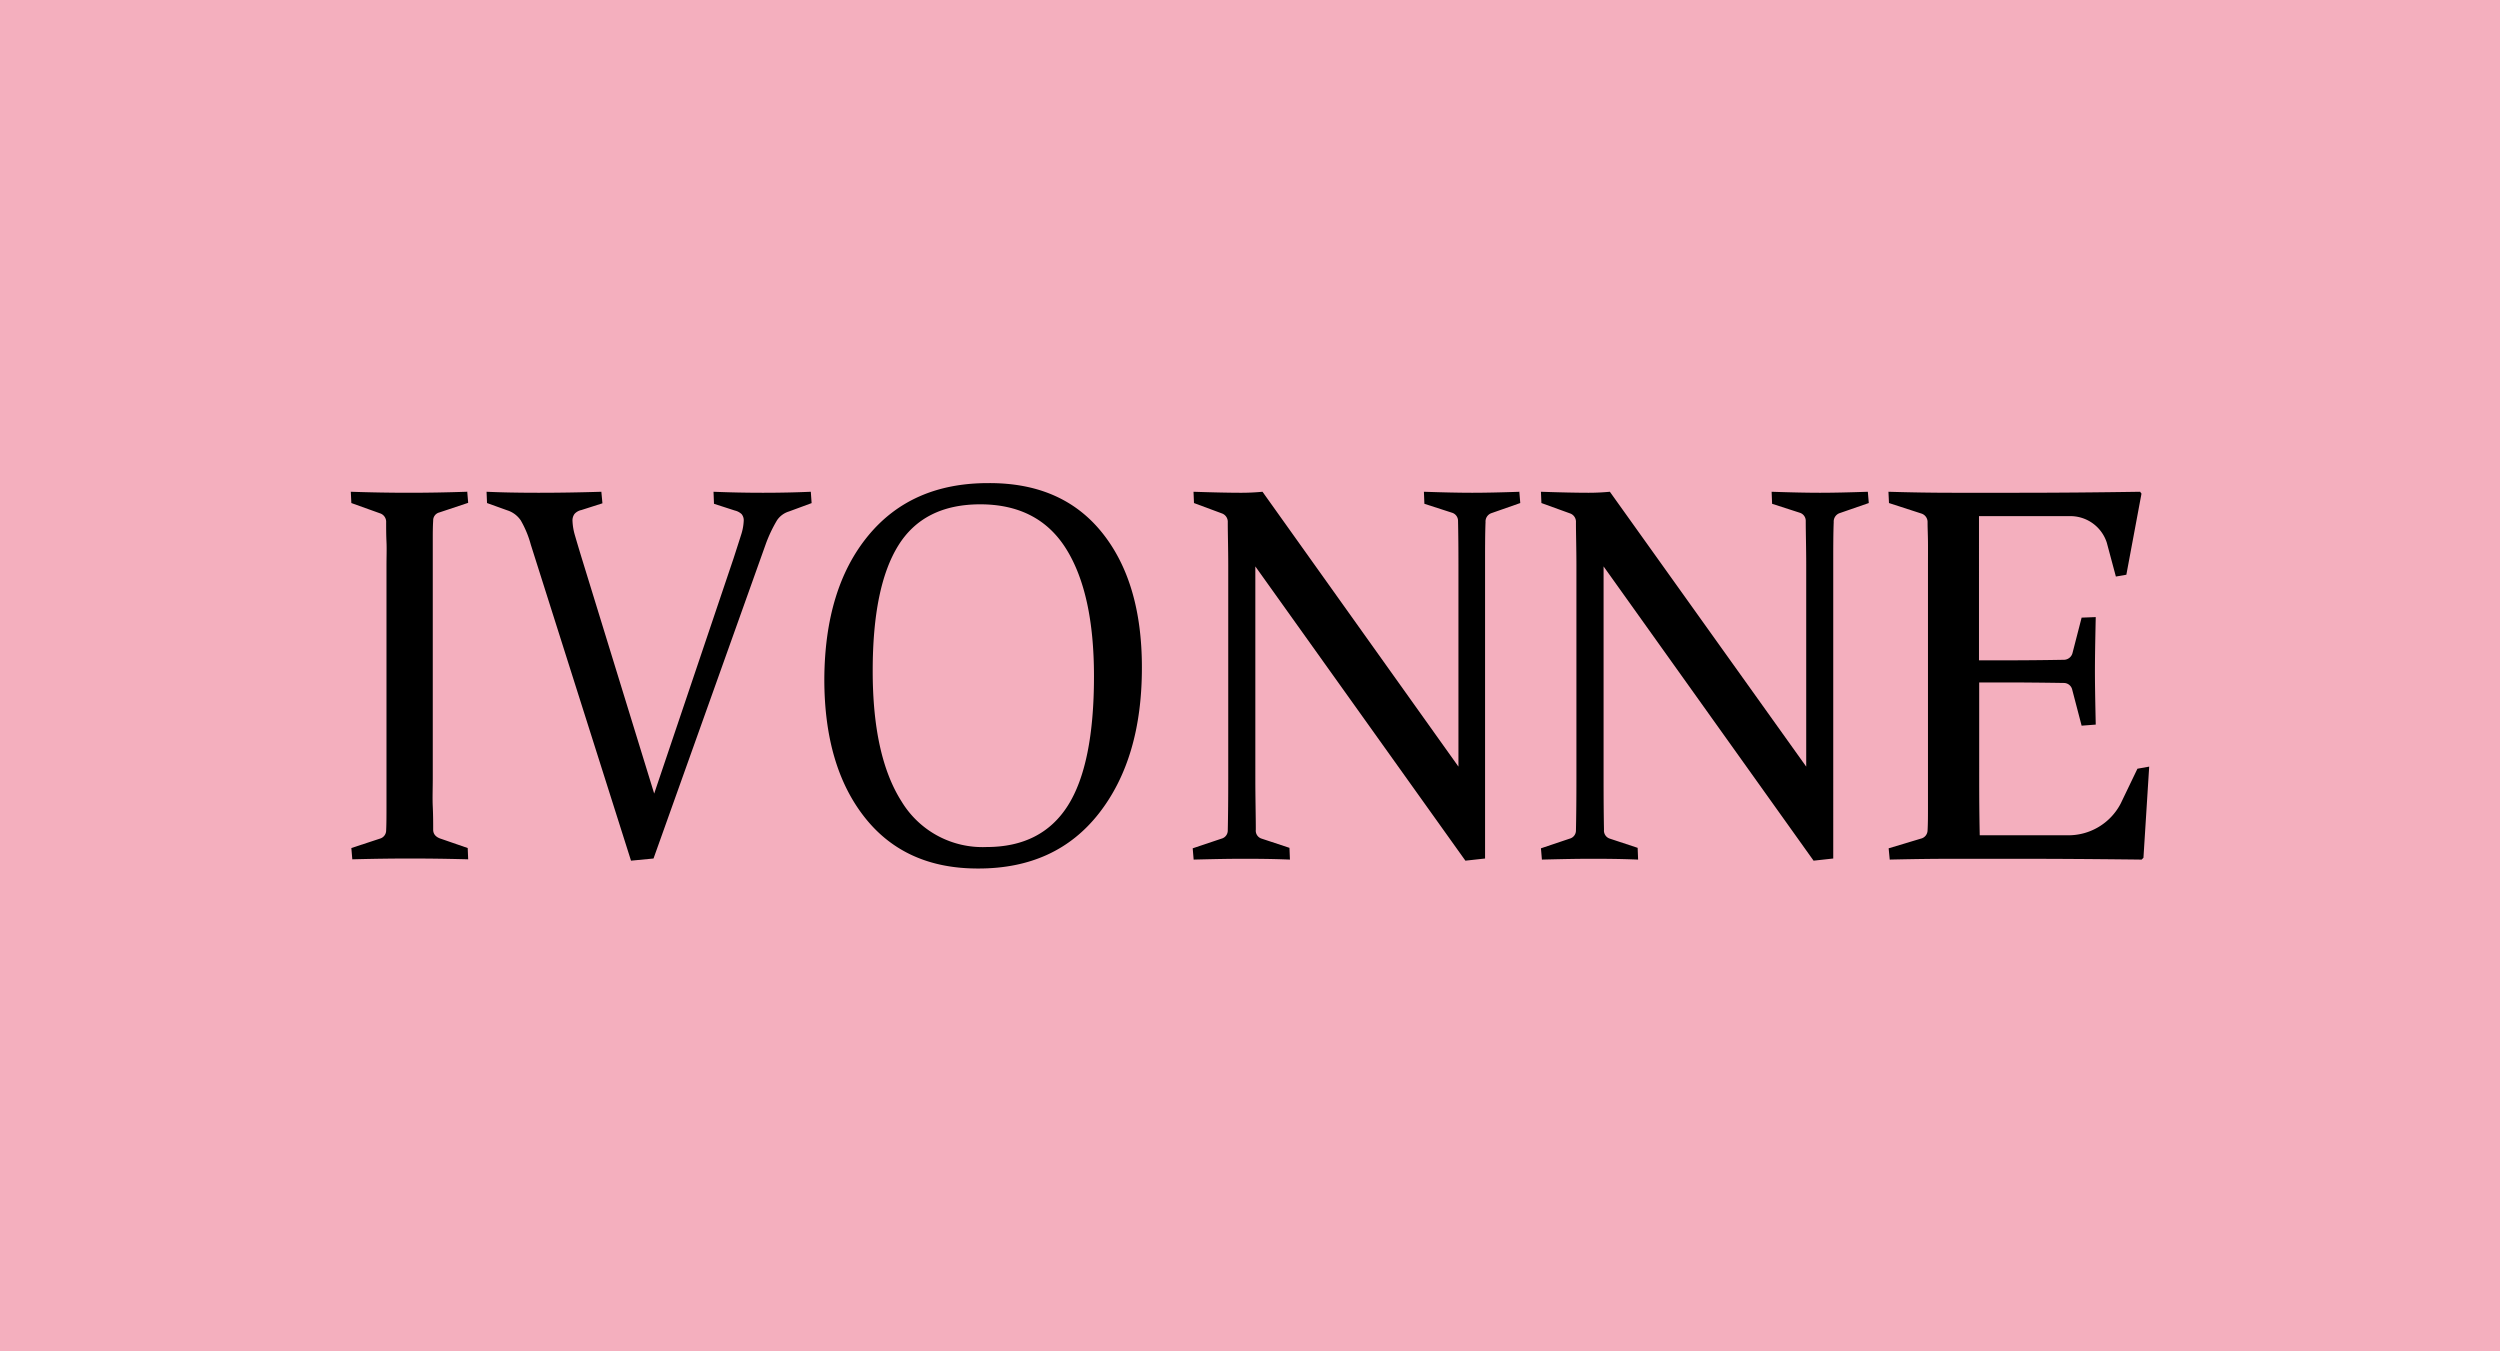 <svg id="Capa_1" data-name="Capa 1" xmlns="http://www.w3.org/2000/svg" viewBox="0 0 370 200"><defs><style>.cls-1{fill:#f4afbe;}</style></defs><rect class="cls-1" width="370" height="200"/><path d="M52.22,125.69l4.07-1.38a1.51,1.51,0,0,0,1.11-1.41c0-1.05,0-2.21.05-3.49s0-2.7,0-4.25V83.71c0-1.32,0-2.5,0-3.57s0-2-.05-2.87a1.57,1.57,0,0,0-1-1.54l-4.14-1.46L52.22,73c2.87.09,5.67.14,8.32.14S66,73.13,68.89,73l.1,1.24-4.1,1.38a1.43,1.43,0,0,0-1.07,1.42c0,.91,0,1.9,0,3s0,2.24,0,3.51v31.6c0,1.55,0,3,0,4.23s0,2.42,0,3.45a1.64,1.64,0,0,0,1.39,1.55l3.73,1.3,0,1.24c-2.87-.08-5.66-.11-8.31-.11s-5.52,0-8.35.11Z"/><path d="M68.66,73.29l.07.81-3.9,1.31a1.7,1.7,0,0,0-1.26,1.66c0,.91,0,1.9,0,3s0,2.25,0,3.52v31.6c0,1.55,0,3,0,4.23s0,2.42,0,3.47a1.85,1.85,0,0,0,1.54,1.76l3.59,1.25,0,.8c-2.78-.06-5.49-.1-8.06-.1s-5.37,0-8.13.11l-.06-.82,3.87-1.31a1.73,1.73,0,0,0,1.28-1.66c0-1,0-2.2.06-3.48s0-2.7,0-4.25V83.71c0-1.32,0-2.51,0-3.57s0-2-.06-2.88a1.78,1.78,0,0,0-1.16-1.77l-4-1.4,0-.8c2.77.09,5.48.14,8.06.14s5.35-.05,8.12-.14m.45-.51q-4.42.15-8.57.15c-2.75,0-5.6-.05-8.58-.15L52,74.45,56.32,76a1.32,1.32,0,0,1,.83,1.32c0,.85,0,1.81.05,2.87s0,2.25,0,3.56v31.45c0,1.55,0,3,0,4.25s0,2.43-.05,3.47a1.26,1.26,0,0,1-.93,1.2L52,125.51l.14,1.67q4.4-.12,8.58-.12t8.57.12l-.07-1.67-3.9-1.35c-.79-.24-1.19-.68-1.21-1.32,0-1,0-2.19-.06-3.45s0-2.68,0-4.23V83.56c0-1.27,0-2.44,0-3.51s0-2.06.06-3a1.2,1.2,0,0,1,.89-1.2l4.29-1.43-.14-1.67Z"/><path d="M78.87,80.54a15.33,15.33,0,0,0-1.51-3.65,4.09,4.09,0,0,0-2.17-1.59l-2.86-1,0-1.23c2.13.09,4.63.14,7.45.14s6-.05,9-.15l.1,1.24-2.94,1a2.11,2.11,0,0,0-1.08.64,1.87,1.87,0,0,0-.36,1.22,8.6,8.6,0,0,0,.36,2.14c.23.87.56,2,1,3.36l11,35.64,11.91-35.59c.47-1.43.84-2.57,1.1-3.44a7.52,7.52,0,0,0,.41-2.15,1.68,1.68,0,0,0-.38-1.19,2.34,2.34,0,0,0-1.06-.59l-2.92-.92L105.82,73c2.32.09,4.69.14,7.06.14s4.67-.05,6.85-.14l.1,1.24-3.18,1.18a3.51,3.51,0,0,0-1.89,1.39,21.26,21.26,0,0,0-1.62,3.68l-16.53,46.3-3,.28Z"/><path d="M88.55,73.29l.07.81L85.88,75a2.33,2.33,0,0,0-1.21.73,2.06,2.06,0,0,0-.41,1.37,9.14,9.14,0,0,0,.36,2.21c.24.87.57,2,1,3.37l10.74,34.89.45,1.48.49-1.46L109,82.74c.46-1.42.83-2.57,1.1-3.44a7.94,7.94,0,0,0,.42-2.22,1.89,1.89,0,0,0-.46-1.37,2.54,2.54,0,0,0-1.15-.65l-2.76-.86,0-.9c2.23.08,4.52.13,6.8.13s4.51-.05,6.62-.14l.07.82-3,1.11a3.75,3.75,0,0,0-2,1.5,20.3,20.3,0,0,0-1.65,3.73L96.43,126.6l-2.62.25L79.11,80.47a15.74,15.74,0,0,0-1.54-3.72,4.38,4.38,0,0,0-2.29-1.68l-2.71-1,0-.79c2.07.08,4.49.13,7.2.13s5.81-.05,8.82-.14M120,72.78q-3.39.15-7.08.15t-7.32-.15l.07,1.78,3.09,1a2.19,2.19,0,0,1,1,.53,1.43,1.43,0,0,1,.31,1,7.7,7.7,0,0,1-.39,2.08c-.27.86-.64,2-1.1,3.43L96.82,117.45,86.08,82.55c-.42-1.37-.75-2.49-1-3.35a8.66,8.66,0,0,1-.35-2.08,1.63,1.63,0,0,1,.3-1.06,1.87,1.87,0,0,1,1-.57l3.13-1L89,72.78c-3.19.1-6.29.15-9.28.15s-5.52-.05-7.71-.15l.07,1.67,3,1.08a3.8,3.8,0,0,1,2,1.5,14.91,14.91,0,0,1,1.48,3.58l14.83,46.77,3.33-.32,16.58-46.45A20.46,20.46,0,0,1,115,77a3.27,3.27,0,0,1,1.76-1.3l3.36-1.24L120,72.78Z"/><path d="M144.81,128.25c-7.13,0-12.73-2.5-16.63-7.45s-5.9-11.77-5.9-20.26c0-8.84,2.14-15.93,6.35-21.07s10.12-7.72,17.57-7.72c7.16,0,12.76,2.43,16.66,7.22s5.9,11.46,5.9,19.79c0,8.84-2.13,16-6.32,21.43S152.33,128.25,144.81,128.25Zm.24-53.86c-5.63,0-9.78,2.1-12.33,6.23S128.9,91,128.9,99.26c0,8.44,1.45,15,4.32,19.5A14.26,14.26,0,0,0,146,125.61c5.5,0,9.62-2.1,12.24-6.23s3.92-10.58,3.92-19.3c0-8.18-1.4-14.56-4.16-19S150.85,74.39,145.05,74.39Z"/><path d="M146.2,72c7.08,0,12.62,2.4,16.47,7.13s5.84,11.37,5.84,19.64c0,8.79-2.11,15.95-6.27,21.27s-10,8-17.43,8c-7.05,0-12.58-2.48-16.43-7.36s-5.85-11.68-5.85-20.11c0-8.78,2.12-15.82,6.3-20.91S138.82,72,146.2,72M146,125.85c5.59,0,9.78-2.13,12.45-6.33s3.95-10.68,3.95-19.44c0-8.23-1.41-14.65-4.19-19.11s-7.26-6.82-13.15-6.82c-5.72,0-9.94,2.13-12.54,6.34s-3.86,10.45-3.86,18.77c0,8.49,1.47,15.09,4.36,19.64a14.5,14.5,0,0,0,13,6.95m.21-54.35q-11.35,0-17.76,7.81T122,100.54Q122,113.42,128,121t16.82,7.54q11.44,0,17.82-8.16T169,98.76q0-12.65-5.95-20T146.2,71.5ZM146,125.36a14,14,0,0,1-12.56-6.73q-4.29-6.72-4.28-19.37,0-12.41,3.78-18.51t12.12-6.11q8.61,0,12.73,6.59t4.12,18.85q0,13.07-3.88,19.17t-12,6.11Z"/><path d="M185.54,83.06v32.1c0,3,0,5.58.07,7.61a1.47,1.47,0,0,0,1,1.55l3.94,1.3.05,1.31c-2.75-.08-5.05-.11-6.83-.11s-4.07,0-6.93.11l-.1-1.24,4.07-1.38a1.5,1.5,0,0,0,1.1-1.42c0-2.11.07-4.71.07-7.73V83.71c0-2.56,0-4.73-.07-6.44a1.56,1.56,0,0,0-1-1.54l-4.14-1.46L176.78,73c2.84.09,5.13.14,6.8.14,1,0,2-.05,3-.14L216,114.23V83.56c0-2.51,0-4.69-.07-6.48a1.49,1.49,0,0,0-1.06-1.43L211,74.38,210.91,73c2.82.09,5.14.14,6.91.14s4.09-.05,6.86-.14l.1,1.24-4.18,1.45a1.54,1.54,0,0,0-1,1.54c-.05,1.7-.07,3.81-.07,6.44v43.13l-2.54.27Z"/><path d="M224.45,73.29l.07.82-4,1.39a1.78,1.78,0,0,0-1.15,1.76c0,1.7-.07,3.87-.07,6.45v42.91l-2.17.23L186.19,83.54l-.89-1.25v32.87c0,3,0,5.61.07,7.62a1.69,1.69,0,0,0,1.2,1.77l3.79,1.25,0,.87c-2.64-.06-4.85-.1-6.58-.1s-3.95,0-6.7.11l-.07-.82,3.89-1.31a1.75,1.75,0,0,0,1.27-1.66c0-2.11.07-4.71.07-7.73V83.71c0-2.55,0-4.72-.07-6.45a1.81,1.81,0,0,0-1.16-1.77l-4-1.4,0-.8c2.71.09,4.91.14,6.54.14,1,0,1.93,0,2.91-.13l28.88,40.44.9,1.26V83.56c0-2.5,0-4.68-.07-6.5A1.73,1.73,0,0,0,215,75.41l-3.75-1.21,0-.91c2.7.09,4.93.14,6.64.14s4-.05,6.64-.14m.45-.51q-4.32.15-7.09.15t-7.15-.15l.07,1.78,4.08,1.32a1.26,1.26,0,0,1,.9,1.2q.06,2.72.06,6.48v29.9l-29-40.68q-1.59.15-3.15.15-2.6,0-7.06-.15l.07,1.67L180.88,76a1.32,1.32,0,0,1,.83,1.32c0,1.7.07,3.85.07,6.43v31.45q0,4.57-.07,7.72a1.24,1.24,0,0,1-.93,1.2l-4.26,1.43.14,1.67c3-.08,5.36-.12,7.16-.12s4.21,0,7.09.12l-.07-1.74-4.11-1.36a1.23,1.23,0,0,1-.87-1.32c0-2-.07-4.55-.07-7.6V83.83l31.09,43.55,2.91-.32V83.71c0-2.58,0-4.73.07-6.43a1.31,1.31,0,0,1,.83-1.32L225,74.45l-.14-1.67Z"/><path d="M237.08,83.06v32.1c0,3,0,5.58.07,7.61a1.45,1.45,0,0,0,1,1.55l3.94,1.3.06,1.31c-2.76-.08-5.06-.11-6.84-.11s-4.07,0-6.93.11l-.1-1.24,4.07-1.38a1.5,1.5,0,0,0,1.1-1.42c0-2.11.07-4.71.07-7.73V83.71c0-2.56,0-4.73-.07-6.44a1.54,1.54,0,0,0-1-1.54l-4.13-1.46L228.32,73c2.83.09,5.12.14,6.79.14,1,0,2-.05,3-.14l29.41,41.19V83.56c0-2.49,0-4.67-.06-6.48a1.5,1.5,0,0,0-1.07-1.43l-3.92-1.27L262.45,73c2.82.09,5.14.14,6.9.14s4.09-.05,6.86-.14l.1,1.24-4.17,1.45a1.55,1.55,0,0,0-1,1.54c-.05,1.7-.07,3.81-.07,6.44v43.13l-2.54.27Z"/><path d="M276,73.29l.07.82-4,1.39a1.79,1.79,0,0,0-1.15,1.76c0,1.7-.07,3.87-.07,6.45v42.91l-2.17.23L237.73,83.54l-.9-1.25v32.87c0,3,0,5.61.07,7.62a1.7,1.7,0,0,0,1.2,1.77l3.79,1.25,0,.87c-2.64-.06-4.85-.1-6.58-.1s-3.95,0-6.7.11l-.07-.82,3.89-1.31a1.73,1.73,0,0,0,1.27-1.66c0-2.11.07-4.71.07-7.73V83.71c0-2.55,0-4.72-.07-6.45a1.8,1.8,0,0,0-1.16-1.77l-4-1.4,0-.8c2.72.09,4.91.14,6.54.14,1,0,1.94,0,2.91-.13l28.89,40.44.89,1.26V83.56c0-2.5,0-4.68-.07-6.5a1.72,1.72,0,0,0-1.24-1.65l-3.75-1.21,0-.91c2.7.09,4.93.14,6.65.14s4-.05,6.63-.14m.46-.51q-4.33.15-7.09.15t-7.16-.15l.07,1.78,4.08,1.32a1.25,1.25,0,0,1,.9,1.2c0,1.81.07,4,.07,6.48v29.9L238.26,72.78q-1.59.15-3.15.15-2.6,0-7.05-.15l.07,1.67L232.41,76a1.31,1.31,0,0,1,.83,1.32c0,1.7.07,3.85.07,6.43v31.45q0,4.57-.07,7.72a1.24,1.24,0,0,1-.93,1.2l-4.25,1.43.14,1.67c3-.08,5.36-.12,7.15-.12s4.21,0,7.09.12l-.07-1.74-4.11-1.36a1.25,1.25,0,0,1-.87-1.32q-.06-3-.06-7.6V83.83l31.08,43.55,2.91-.32V83.71c0-2.58,0-4.73.07-6.43a1.32,1.32,0,0,1,.83-1.32l4.36-1.51-.14-1.67Z"/><path d="M316.82,126.93c-6.61-.07-12.8-.11-18.39-.11h-9.2c-3,0-6.19,0-9.37.11l-.12-1.24,4.57-1.37a1.55,1.55,0,0,0,1.22-1.42c0-1.05,0-2.21.06-3.49s0-2.7,0-4.25V83.71c0-1.32,0-2.5,0-3.57s0-2-.06-2.87a1.56,1.56,0,0,0-1.1-1.54l-4.63-1.47L279.74,73c3.22.1,6.36.15,9.33.15h9.4c5.71,0,11.82-.05,18.17-.15l.09.12-2.19,11.71-1.16.2-1.28-4.8a5.9,5.9,0,0,0-5.83-4.12H292.69V98h3.77c2.69,0,5.71,0,9-.08A1.59,1.59,0,0,0,307,96.7l1.31-5.07,1.64-.06c-.07,3.45-.11,6.06-.11,7.77s0,4.25.12,7.68l-1.65.12L307,102a1.53,1.53,0,0,0-1.43-1.23c-3.37,0-6.43-.08-9.1-.08h-3.73v14.36c0,2.86,0,5.72.08,8.5v.24h13.11a9,9,0,0,0,8.17-4.82l2.42-5,1.3-.24L317,126.8Z"/><path d="M316.46,73.28l-2.13,11.36-.77.14-1.22-4.58a6.13,6.13,0,0,0-6.07-4.31H292.44V98.21h4c2.69,0,5.71,0,9-.08a1.81,1.81,0,0,0,1.77-1.38l1.27-4.88,1.19,0c-.07,3.32-.1,5.84-.1,7.51s0,4.13.1,7.45l-1.21.09L307.18,102a1.76,1.76,0,0,0-1.66-1.4c-3.34,0-6.4-.08-9.1-.08h-4v14.61c0,2.86,0,5.72.08,8.5v.49h13.35a9.21,9.21,0,0,0,8.39-5l2.36-4.93.88-.16-.8,12.67c-6.57-.07-12.72-.11-18.28-.11h-9.2c-3,0-6,0-9.15.11l-.07-.81,4.36-1.31a1.81,1.81,0,0,0,1.41-1.67c0-1,0-2.2.05-3.48s0-2.7,0-4.25V83.71c0-1.32,0-2.51,0-3.57s0-2-.05-2.88a1.81,1.81,0,0,0-1.28-1.77L280,74.08l0-.79c3.12.09,6.17.14,9.07.14h9.4c5.67,0,11.72-.05,18-.15m.3-.5q-9.63.15-18.29.15h-9.4c-3.07,0-6.26-.05-9.59-.15l.08,1.67L284.35,76a1.31,1.31,0,0,1,.93,1.32c0,.85.05,1.81.06,2.87s0,2.25,0,3.56v31.45c0,1.55,0,3,0,4.25s0,2.43-.06,3.47a1.28,1.28,0,0,1-1,1.2l-4.76,1.43.16,1.67q4.91-.12,9.59-.12h9.2q8.47,0,18.49.12l.27-.27.85-13.49-1.74.31-2.48,5.16a8.72,8.72,0,0,1-7.94,4.69H293c-.06-2.8-.08-5.63-.08-8.5V101h3.48q4.06,0,9.09.08a1.27,1.27,0,0,1,1.2,1l1.39,5.32,2.09-.16q-.12-5.39-.12-7.91t.12-8l-2.09.08-1.35,5.24a1.33,1.33,0,0,1-1.32,1c-3.3.06-6.29.08-9,.08h-3.52V76.39h13.33a5.66,5.66,0,0,1,5.59,3.94l1.34,5,1.55-.27,2.24-12-.23-.31Z"/></svg>